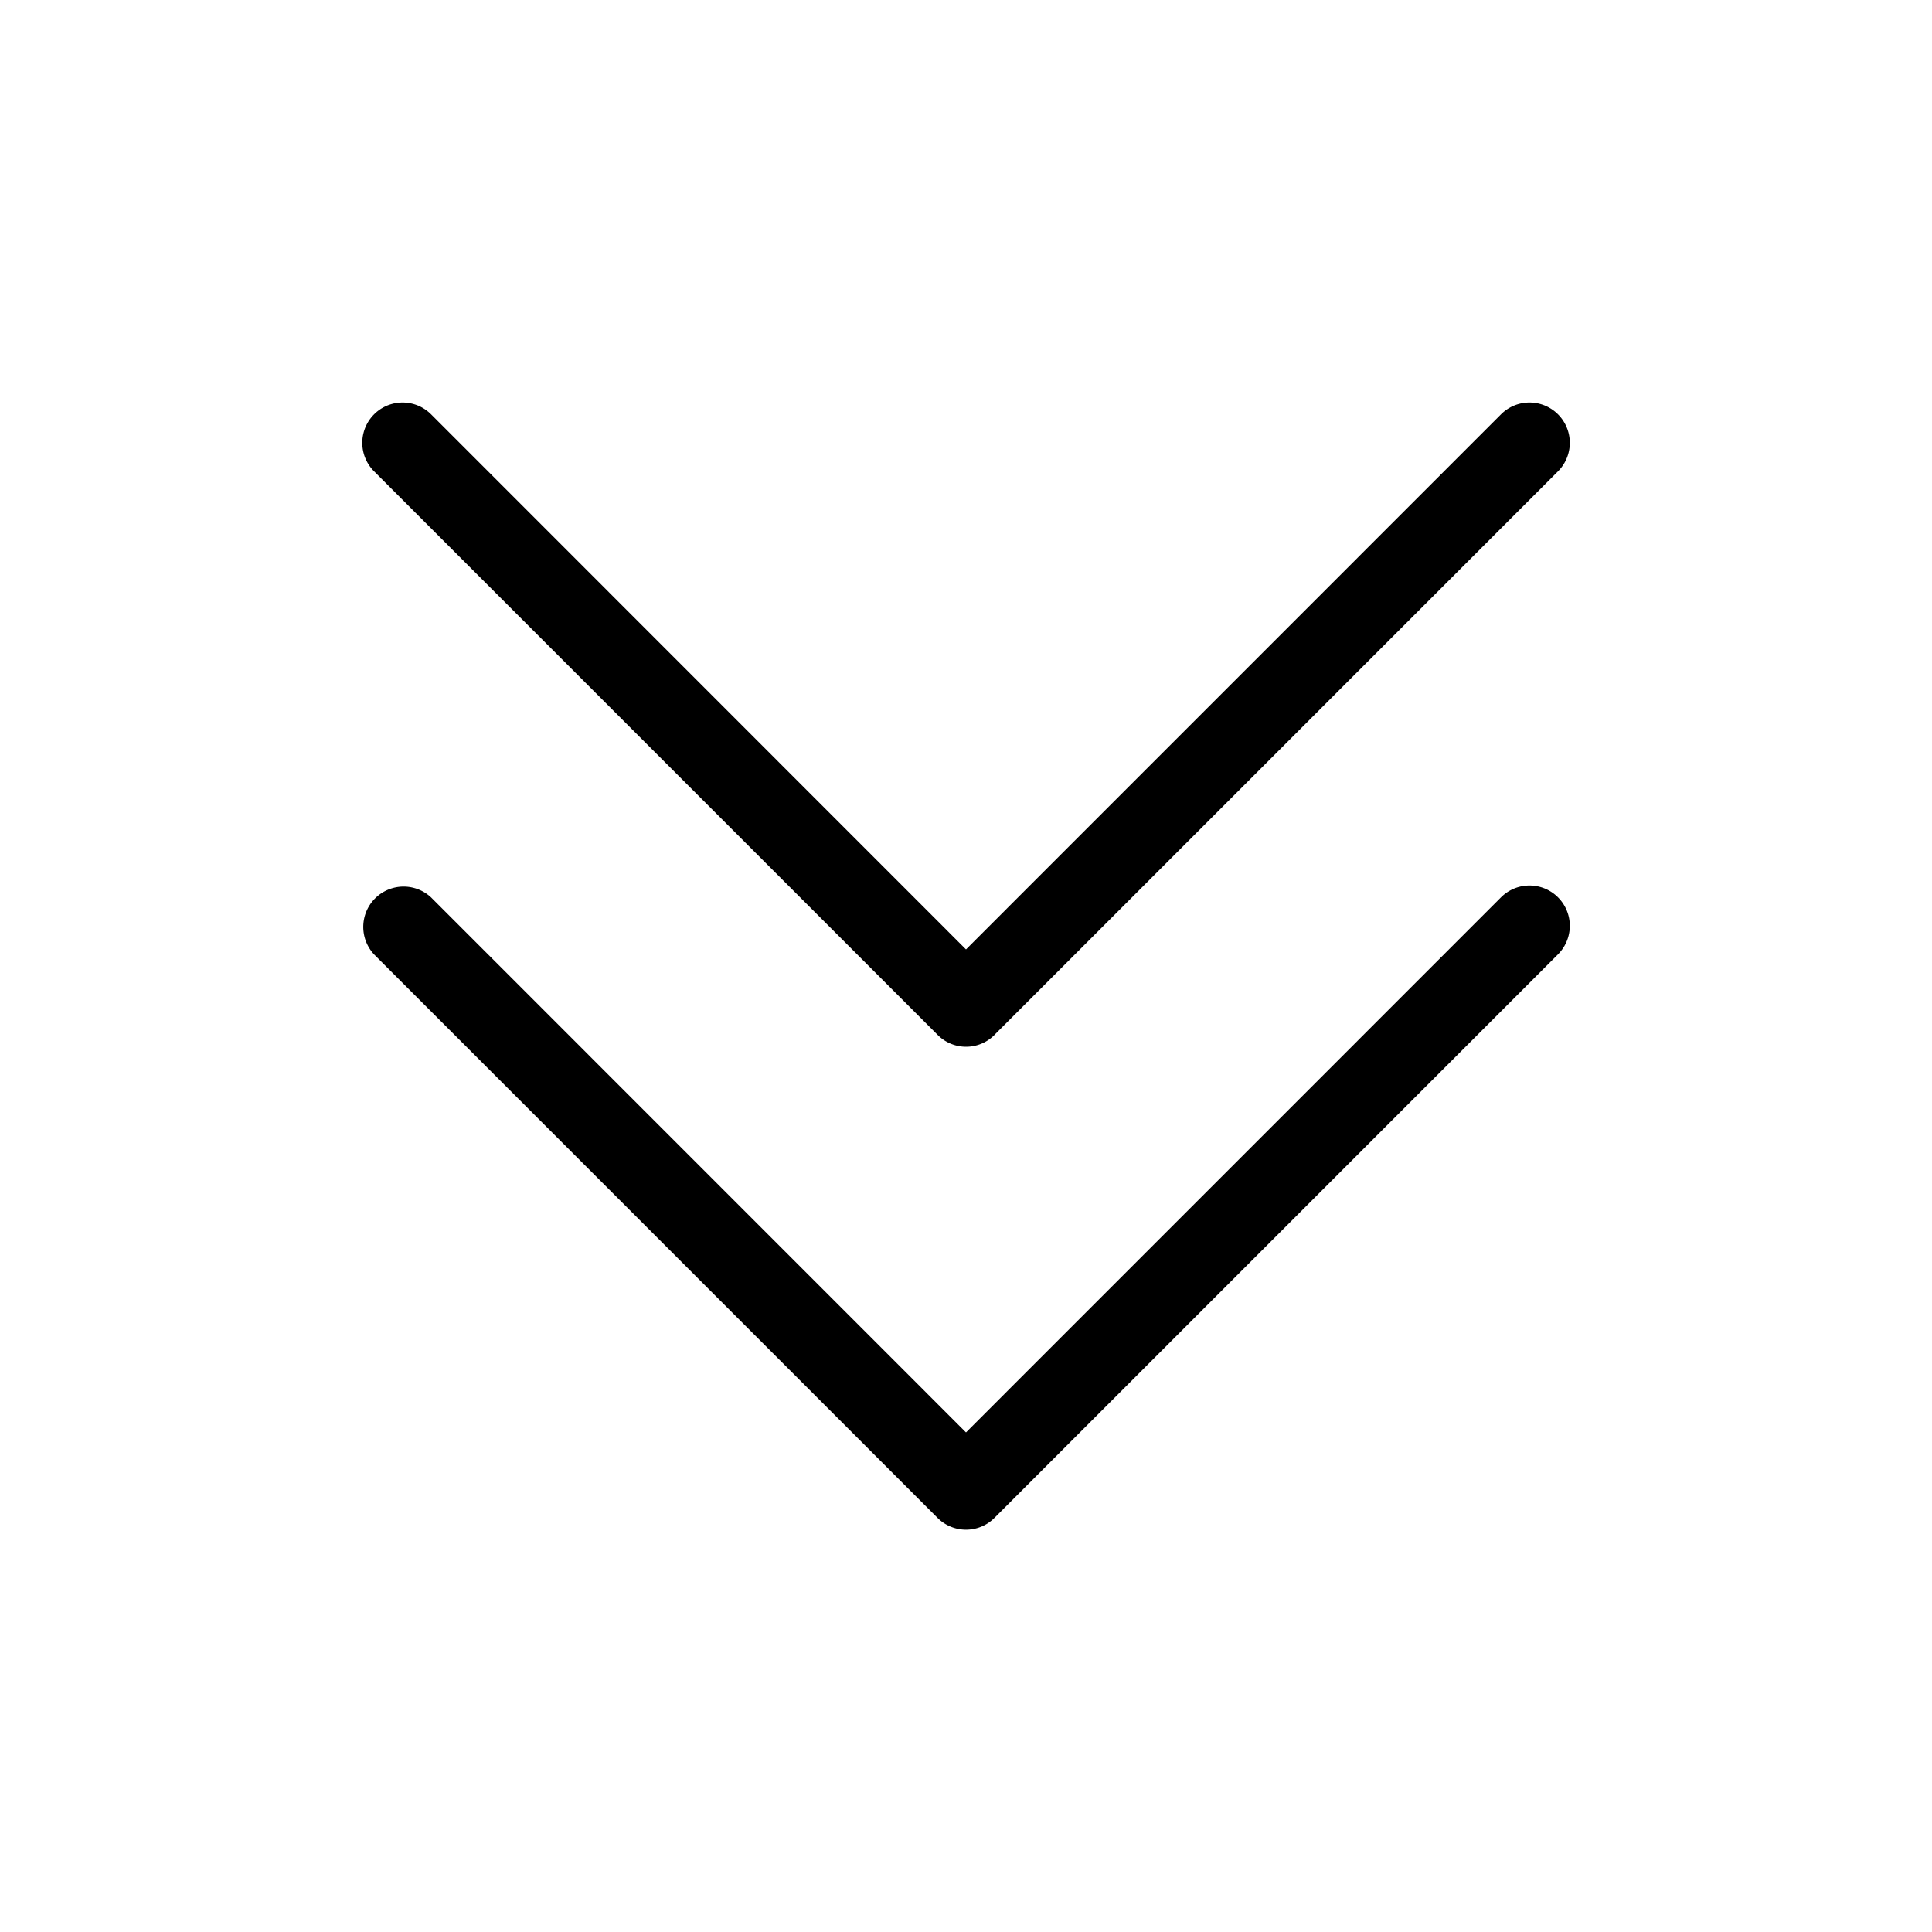 <svg width="24" height="24" viewBox="0 0 24 24" fill="none" xmlns="http://www.w3.org/2000/svg"><path fill-rule="evenodd" d="M12.354 18.855a.499.499 0 0 1-.708 0l-7-7a.501.501 0 0 1 .708-.708L12 17.794l6.646-6.647a.5.5 0 0 1 .708.708l-7 7Z" fill="#000"/><path fill-rule="evenodd" d="M12.355 12.855a.497.497 0 0 1-.708 0l-7-7a.5.5 0 0 1 .708-.708L12 11.794l6.646-6.647a.5.5 0 1 1 .708.708l-7 7h.001Z" fill="#000"/></svg>
